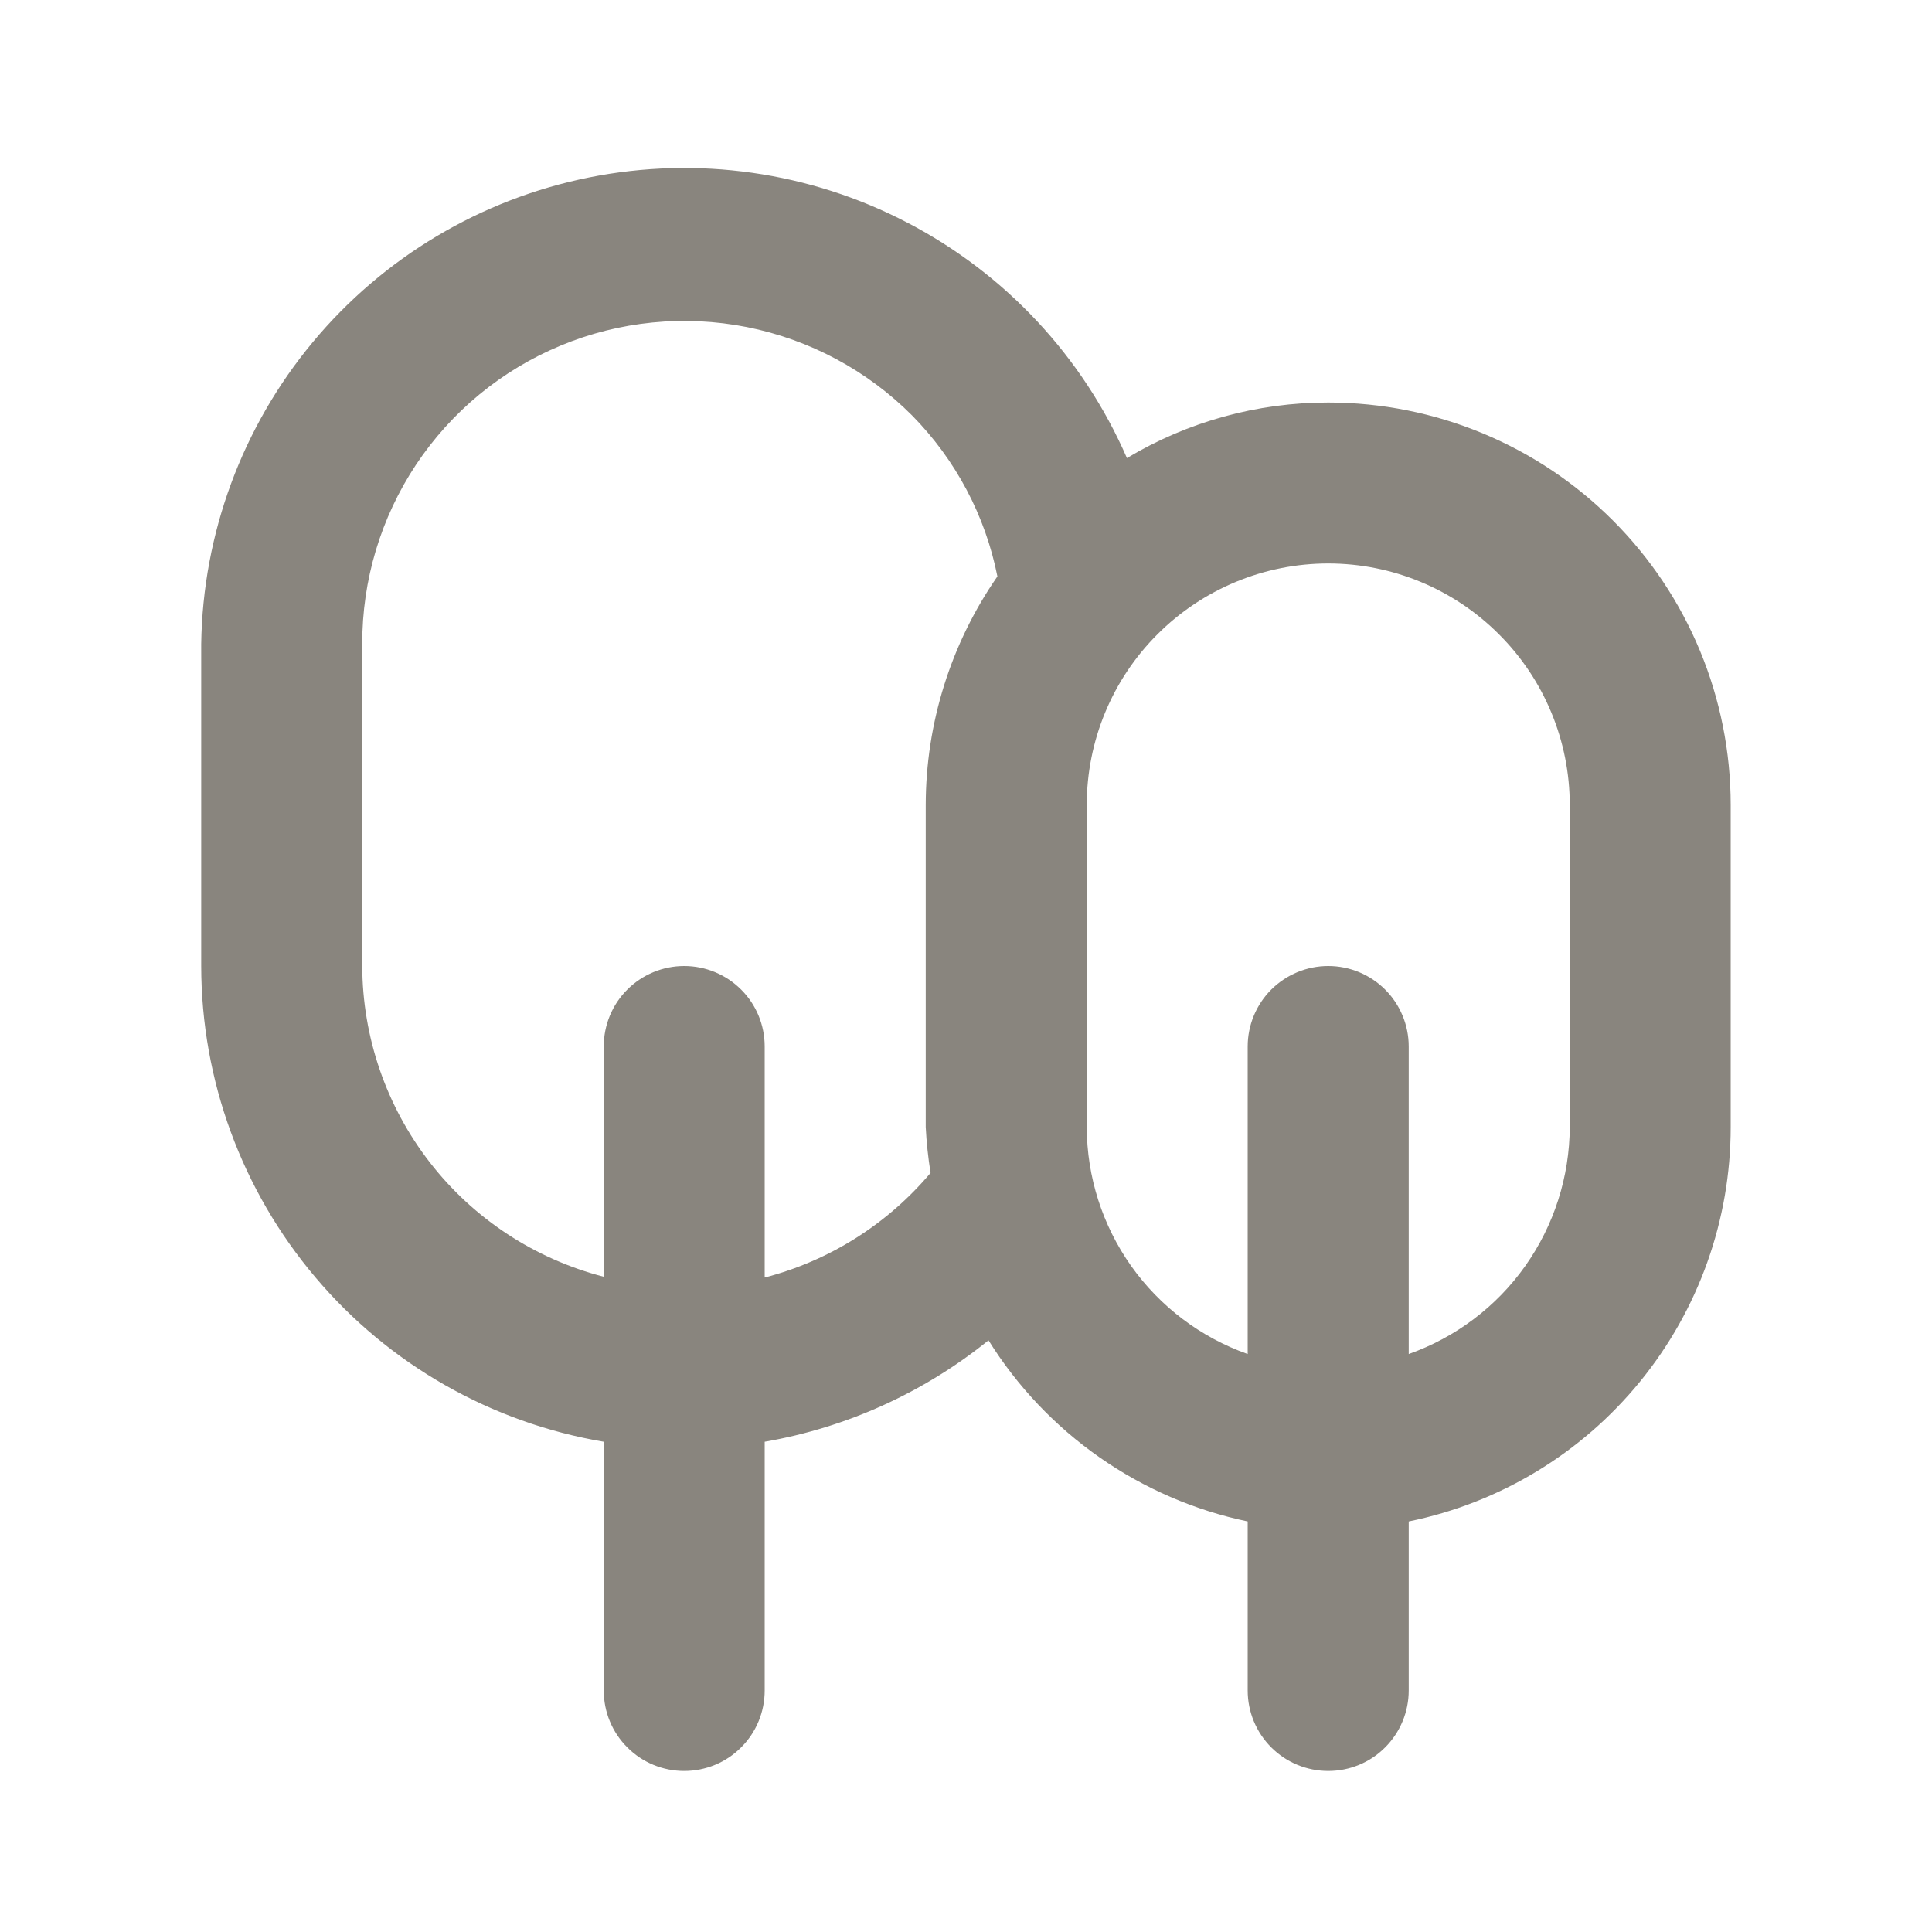 <svg width="20" height="20" viewBox="0 0 20 20" fill="none" xmlns="http://www.w3.org/2000/svg">
<path d="M13.75 4.167C13.016 4.166 12.296 4.365 11.666 4.742C11.21 3.694 10.408 2.834 9.395 2.306C8.382 1.777 7.218 1.612 6.098 1.837C4.977 2.062 3.968 2.664 3.237 3.543C2.507 4.421 2.099 5.524 2.083 6.667V10C2.084 11.181 2.503 12.323 3.266 13.224C4.028 14.126 5.085 14.728 6.25 14.925V17.5C6.25 17.721 6.337 17.933 6.494 18.089C6.65 18.246 6.862 18.333 7.083 18.333C7.304 18.333 7.516 18.246 7.672 18.089C7.829 17.933 7.916 17.721 7.916 17.5V14.925C8.765 14.778 9.563 14.416 10.233 13.875C10.53 14.352 10.922 14.765 11.383 15.087C11.844 15.409 12.366 15.635 12.916 15.75V17.5C12.916 17.721 13.004 17.933 13.16 18.089C13.317 18.246 13.529 18.333 13.75 18.333C13.971 18.333 14.183 18.246 14.339 18.089C14.495 17.933 14.583 17.721 14.583 17.5V15.75C15.524 15.558 16.37 15.047 16.977 14.303C17.585 13.558 17.916 12.627 17.916 11.667V8.333C17.916 7.228 17.477 6.168 16.696 5.387C15.915 4.606 14.855 4.167 13.75 4.167ZM9.583 8.333V11.667C9.591 11.826 9.608 11.984 9.633 12.142C9.187 12.672 8.587 13.051 7.916 13.225V10.833C7.916 10.612 7.829 10.4 7.672 10.244C7.516 10.088 7.304 10 7.083 10C6.862 10 6.65 10.088 6.494 10.244C6.337 10.4 6.25 10.612 6.25 10.833V13.217C5.536 13.032 4.903 12.617 4.451 12.035C3.999 11.453 3.752 10.737 3.75 10V6.667C3.748 6.006 3.942 5.36 4.307 4.81C4.673 4.26 5.193 3.831 5.803 3.578C6.413 3.324 7.084 3.258 7.732 3.386C8.38 3.515 8.975 3.833 9.441 4.3C9.892 4.757 10.2 5.337 10.325 5.967C9.843 6.662 9.584 7.487 9.583 8.333ZM16.25 11.667C16.248 12.182 16.087 12.685 15.789 13.106C15.491 13.527 15.069 13.845 14.583 14.017V10.833C14.583 10.612 14.495 10.4 14.339 10.244C14.183 10.088 13.971 10 13.75 10C13.529 10 13.317 10.088 13.16 10.244C13.004 10.4 12.916 10.612 12.916 10.833V14.017C12.43 13.845 12.009 13.527 11.71 13.106C11.412 12.685 11.251 12.182 11.25 11.667V8.333C11.25 7.67 11.513 7.034 11.982 6.566C12.451 6.097 13.087 5.833 13.75 5.833C14.413 5.833 15.049 6.097 15.517 6.566C15.986 7.034 16.25 7.67 16.25 8.333V11.667Z" fill="#89857E"/>
</svg>
